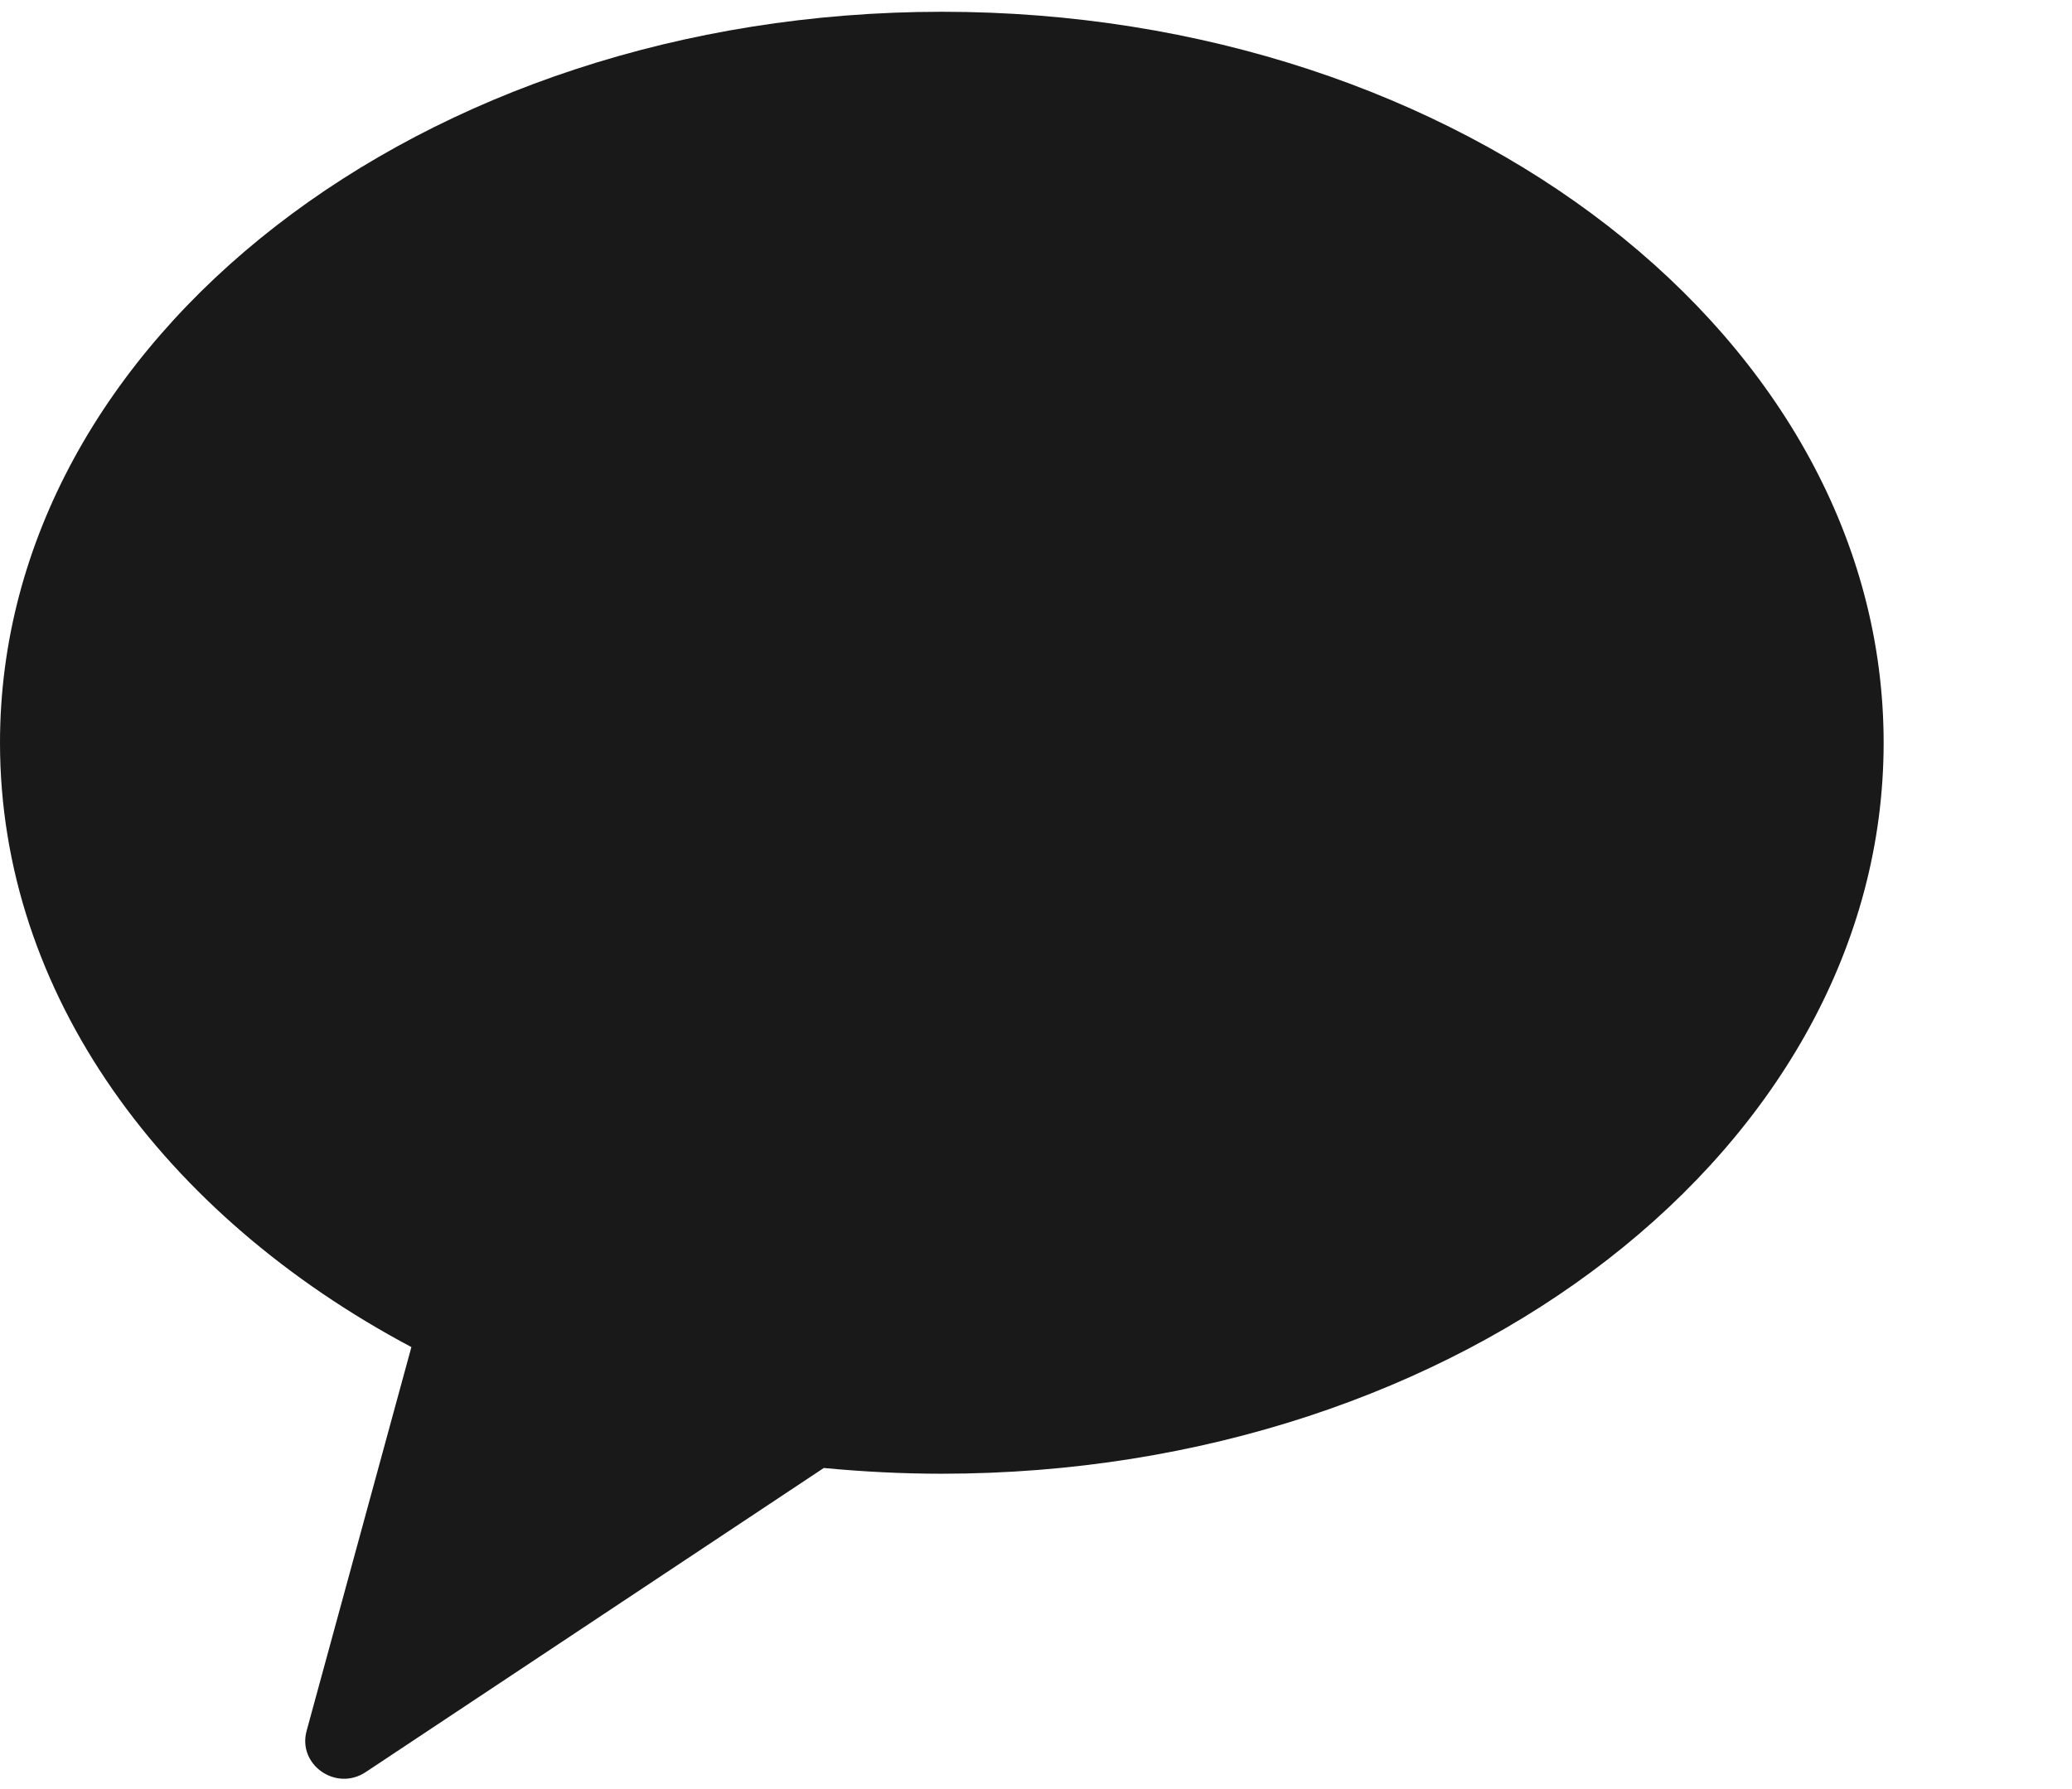 <svg width="22" height="19" viewBox="0 0 22 19" fill="none" xmlns="http://www.w3.org/2000/svg">
<g opacity="0.9">
<path d="M10.003 0.125C4.479 0.125 0 3.603 0 7.888C0 10.555 1.734 12.906 4.368 14.306L3.256 18.38C3.156 18.741 3.568 19.03 3.884 18.819L8.747 15.59C9.158 15.629 9.575 15.651 9.997 15.651C15.521 15.651 20 12.172 20 7.888C20 3.603 15.527 0.125 10.003 0.125Z" fill="black"/>
</g>
</svg>
